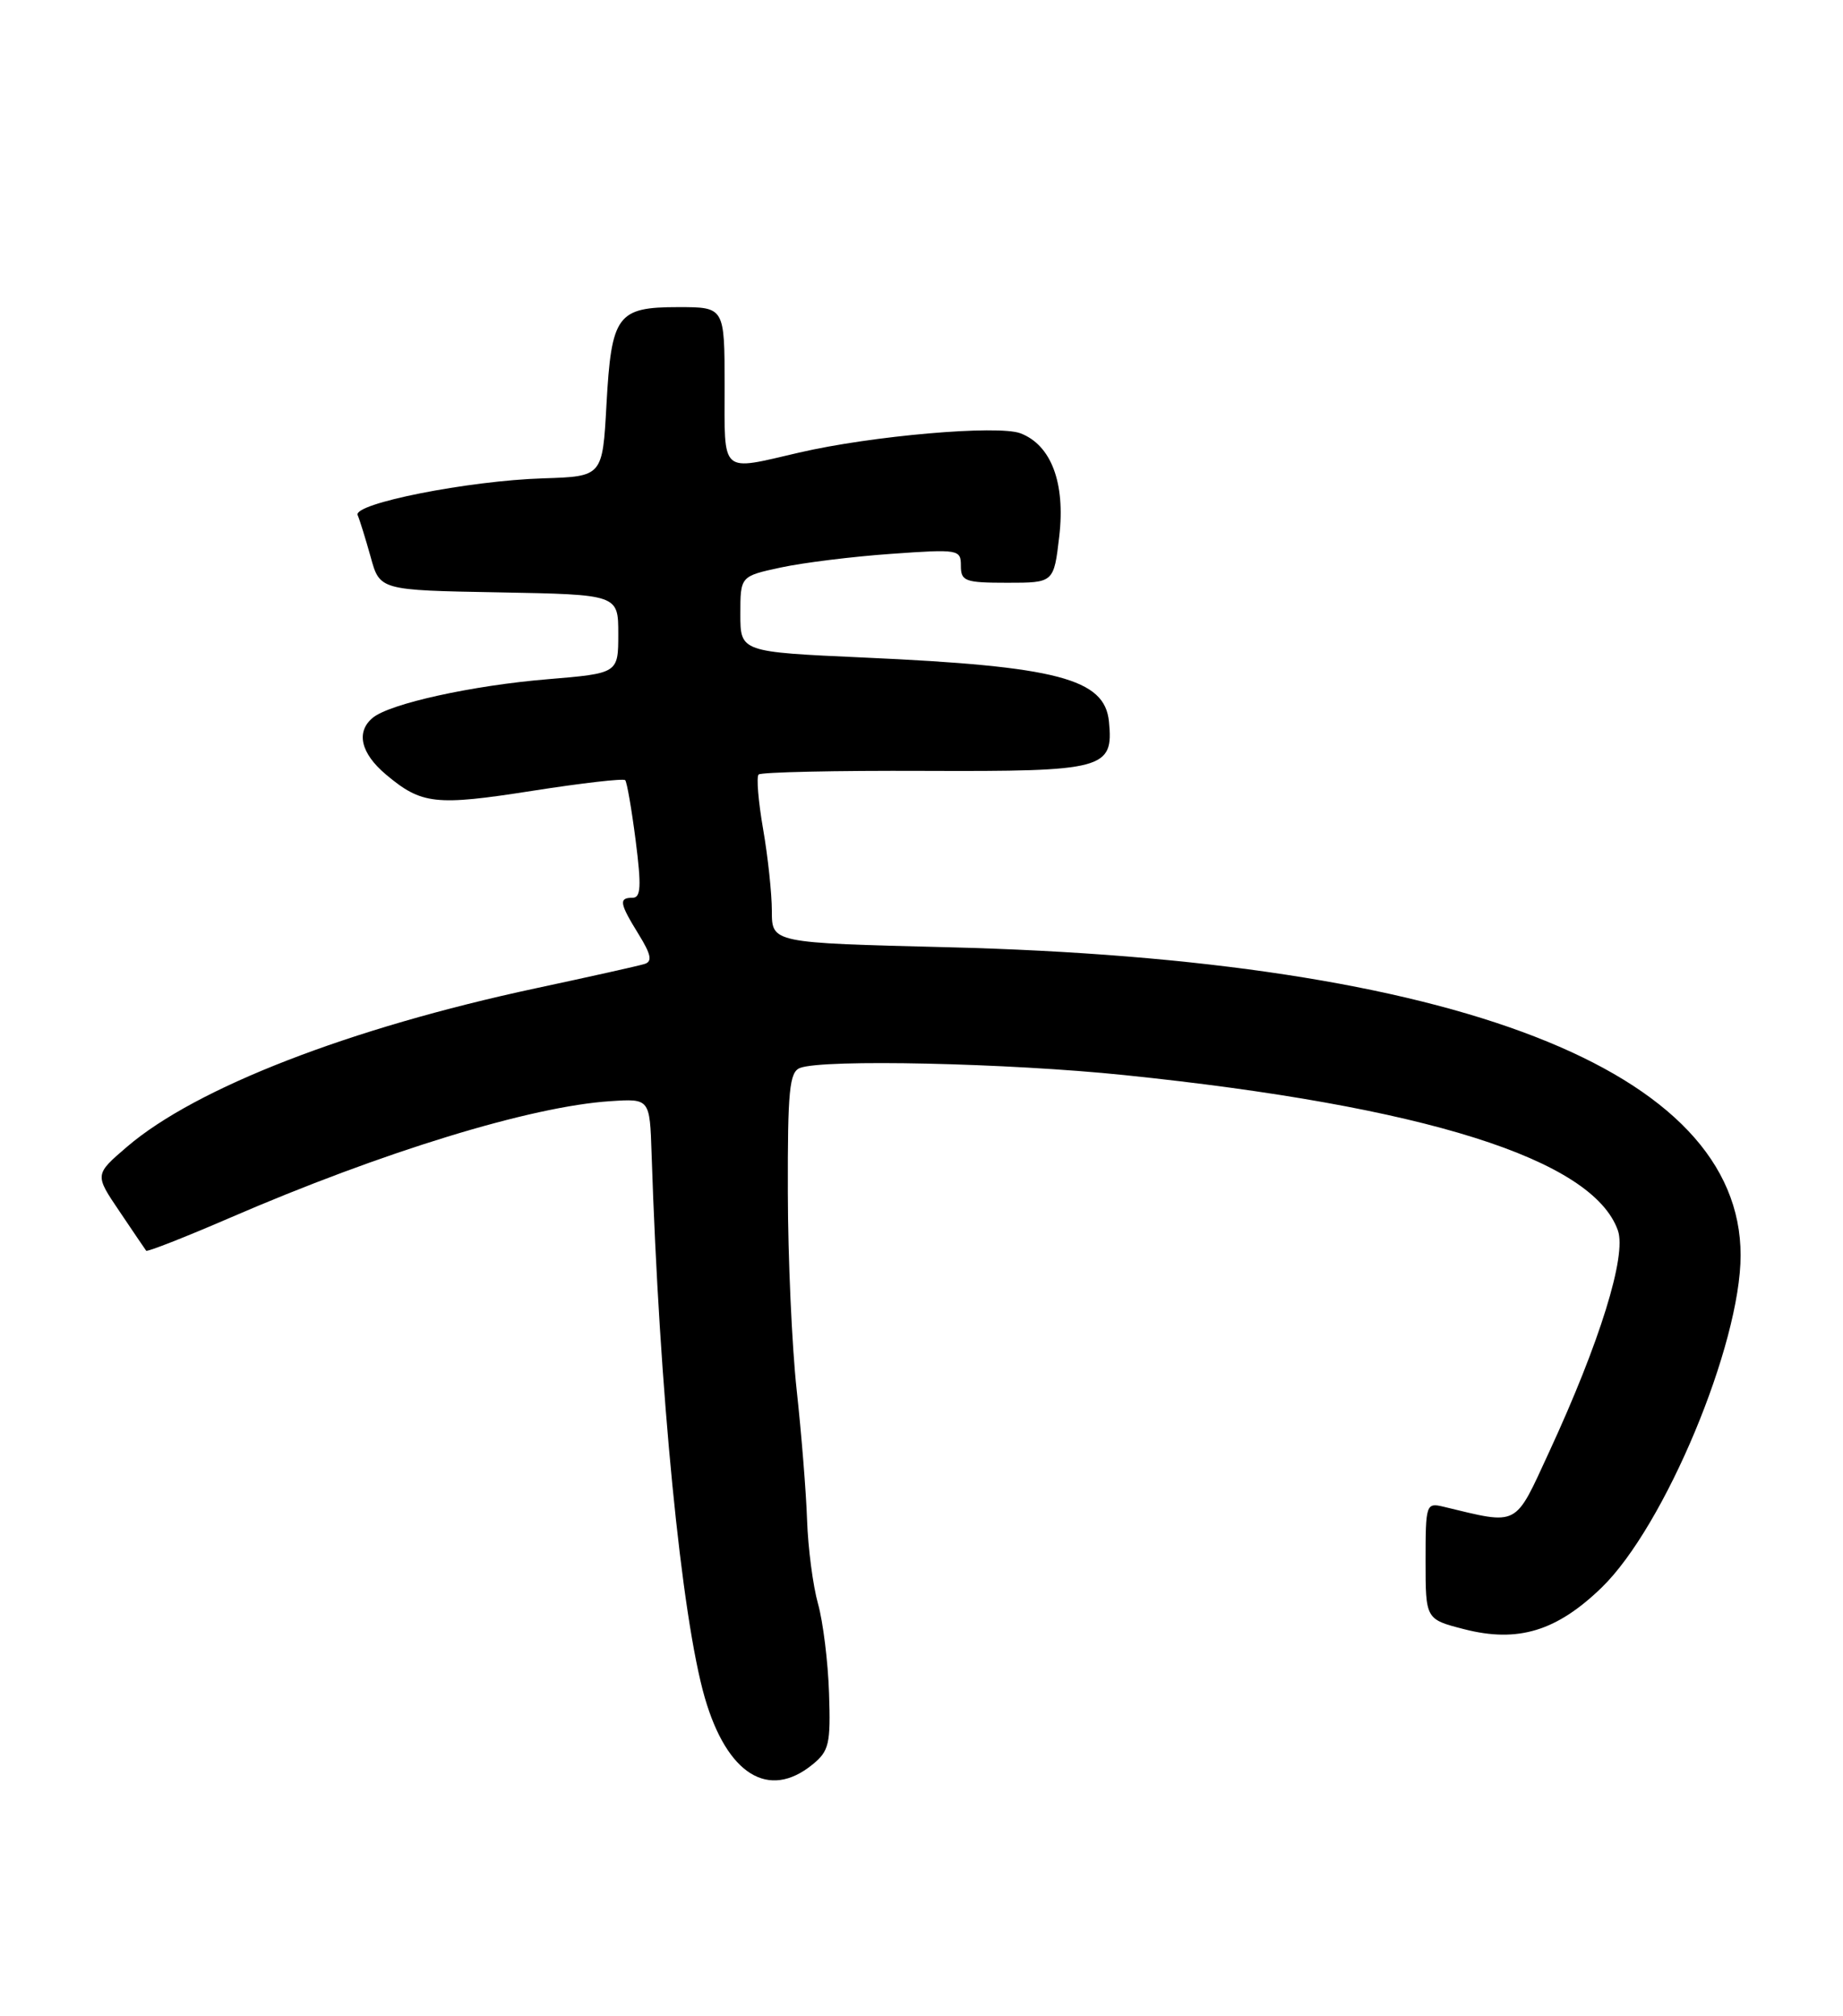 <?xml version="1.0" encoding="UTF-8" standalone="no"?>
<!DOCTYPE svg PUBLIC "-//W3C//DTD SVG 1.1//EN" "http://www.w3.org/Graphics/SVG/1.1/DTD/svg11.dtd" >
<svg xmlns="http://www.w3.org/2000/svg" xmlns:xlink="http://www.w3.org/1999/xlink" version="1.1" viewBox="0 0 234 256">
 <g >
 <path fill="currentColor"
d=" M 103.14 224.08 C 105.27 222.35 105.48 221.47 105.26 214.98 C 105.13 211.03 104.50 205.93 103.86 203.65 C 103.22 201.37 102.59 196.57 102.47 193.00 C 102.35 189.43 101.75 182.00 101.15 176.50 C 100.55 171.00 100.04 159.69 100.03 151.36 C 100.00 138.46 100.23 136.12 101.58 135.61 C 104.54 134.47 128.00 134.99 142.78 136.52 C 180.88 140.46 202.23 147.18 205.42 156.25 C 206.54 159.44 203.13 170.44 196.71 184.33 C 192.24 194.01 192.94 193.65 183.25 191.32 C 181.07 190.80 181.00 191.02 181.00 198.20 C 181.00 205.62 181.00 205.62 185.90 206.88 C 192.72 208.63 197.65 207.13 203.37 201.58 C 211.36 193.81 221.00 170.75 221.00 159.39 C 221.00 135.90 184.89 121.89 120.25 120.28 C 98.00 119.73 98.00 119.73 98.00 115.69 C 98.00 113.48 97.50 108.79 96.89 105.28 C 96.28 101.76 96.02 98.65 96.32 98.35 C 96.62 98.05 106.10 97.84 117.38 97.89 C 140.24 97.98 141.39 97.67 140.80 91.63 C 140.27 86.18 134.25 84.60 109.75 83.50 C 94.00 82.79 94.00 82.79 94.00 77.98 C 94.00 73.17 94.00 73.17 99.15 72.06 C 101.98 71.45 108.28 70.67 113.15 70.33 C 121.73 69.72 122.00 69.77 122.00 71.85 C 122.00 73.81 122.53 74.00 127.90 74.00 C 133.80 74.00 133.80 74.00 134.49 68.11 C 135.28 61.32 133.47 56.51 129.56 55.02 C 126.70 53.94 110.68 55.33 101.47 57.47 C 91.36 59.81 92.00 60.38 92.00 49.00 C 92.00 39.00 92.00 39.00 86.12 39.00 C 78.35 39.00 77.63 39.99 77.00 51.40 C 76.50 60.50 76.50 60.50 69.00 60.74 C 59.44 61.04 44.78 63.95 45.41 65.41 C 45.67 66.01 46.41 68.40 47.06 70.72 C 48.22 74.95 48.22 74.95 63.36 75.22 C 78.50 75.50 78.50 75.50 78.50 80.50 C 78.50 85.50 78.50 85.50 69.54 86.25 C 59.96 87.04 49.48 89.35 47.32 91.15 C 45.17 92.94 45.80 95.65 48.99 98.34 C 53.53 102.16 55.28 102.35 67.60 100.42 C 73.85 99.44 79.15 98.83 79.38 99.07 C 79.60 99.31 80.20 102.76 80.71 106.75 C 81.45 112.55 81.37 114.00 80.32 114.00 C 78.53 114.00 78.65 114.69 81.08 118.63 C 82.68 121.22 82.85 122.10 81.83 122.41 C 81.10 122.64 74.88 124.03 68.00 125.50 C 44.38 130.56 24.89 138.12 16.14 145.61 C 12.01 149.15 12.01 149.15 15.17 153.82 C 16.90 156.40 18.43 158.64 18.56 158.82 C 18.69 158.99 23.46 157.12 29.15 154.66 C 48.53 146.27 67.40 140.48 77.50 139.83 C 82.50 139.50 82.50 139.50 82.73 146.50 C 83.71 176.70 86.52 205.33 89.49 215.59 C 92.31 225.31 97.58 228.60 103.14 224.08 Z "/>
</g>
</svg>